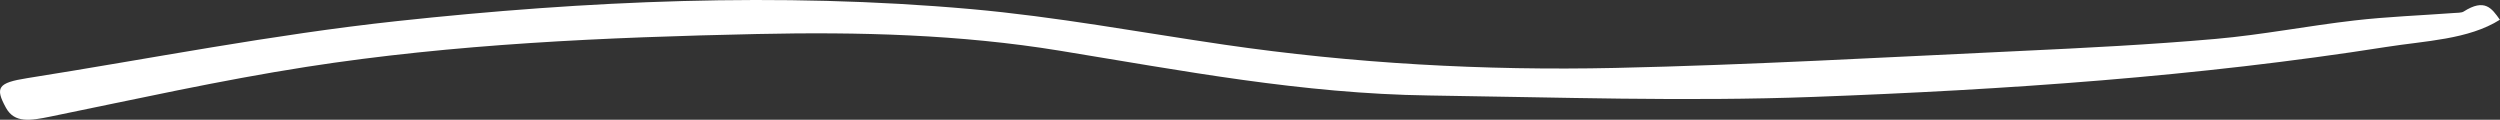 <svg width="167" height="8" viewBox="0 0 167 8" fill="none" xmlns="http://www.w3.org/2000/svg">
<rect x="0" y="0" width="167" height="8" fill="#333333" stroke="none"/>
<path d="M167 1.314C164.894 2.648 161.991 2.727 159.4 3.137C146.851 5.112 134.006 5.998 121.128 6.474C112.607 6.791 104.022 6.497 95.469 6.378C86.975 6.262 78.907 4.709 70.78 3.385C64.144 2.301 57.385 2.123 50.571 2.272C40.43 2.49 30.315 2.932 20.458 4.468C14.679 5.37 9.046 6.629 3.38 7.785C2.022 8.062 0.972 8.244 0.396 7.197C-0.342 5.849 -0.143 5.532 1.807 5.222C10.026 3.923 18.159 2.314 26.491 1.413C39.164 0.045 52.031 -0.533 64.86 0.607C70.57 1.115 76.155 2.163 81.788 2.985C90.374 4.237 99.115 4.729 107.889 4.538C116.9 4.339 125.9 3.827 134.894 3.408C139.278 3.203 143.663 2.982 148.009 2.599C151.133 2.324 154.176 1.723 157.284 1.366C159.46 1.115 161.684 1.033 163.887 0.871C164.118 0.854 164.431 0.861 164.566 0.775C165.987 -0.133 166.451 0.557 166.989 1.314H167Z" fill="white"/>
</svg>
